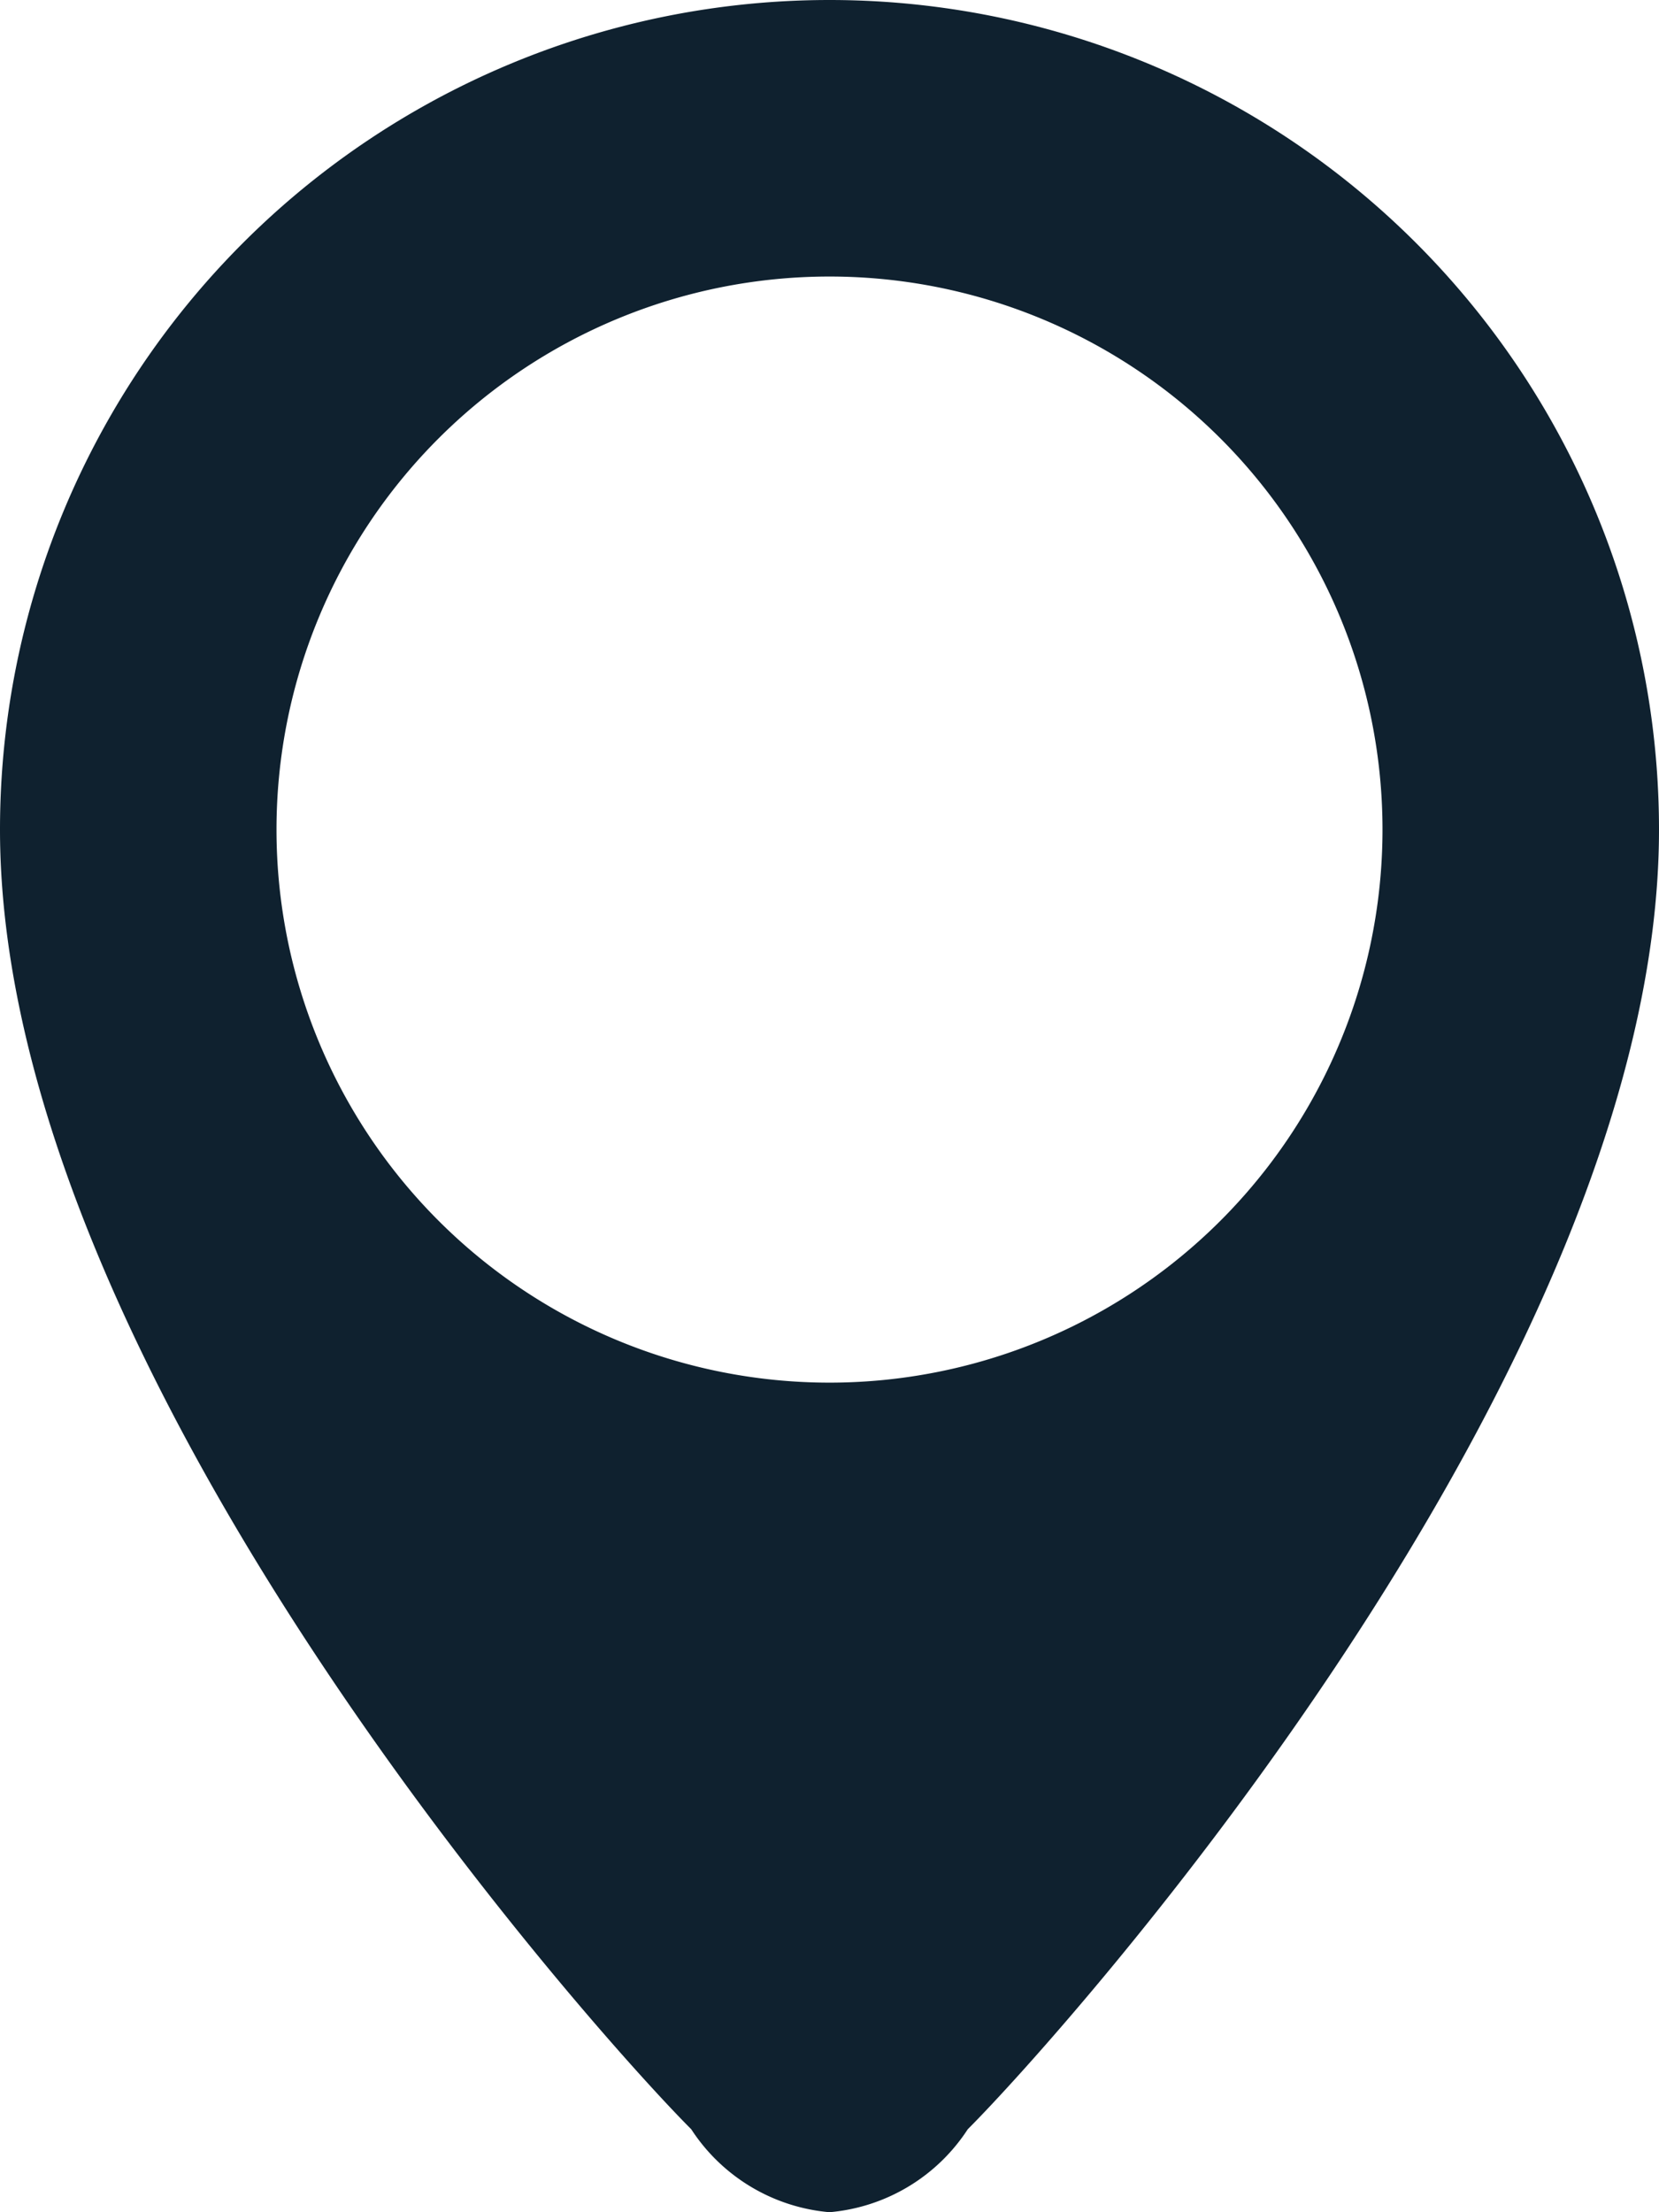 <svg id="Layer_1" data-name="Layer 1" xmlns="http://www.w3.org/2000/svg" viewBox="0 0 12 16"><defs><style>.cls-1{fill:#0f212f;}</style></defs><title>marker_icon_subnav</title><path class="cls-1" d="M6,0A6,6,0,0,0,0,6c0,3.9,4.3,8.7,5,9.4A1.33,1.33,0,0,0,6,16a1.33,1.33,0,0,0,1-.6c0.7-.7,5-5.5,5-9.4A6,6,0,0,0,6,0ZM6,10a4,4,0,1,1,4-4A4,4,0,0,1,6,10Z"/></svg>